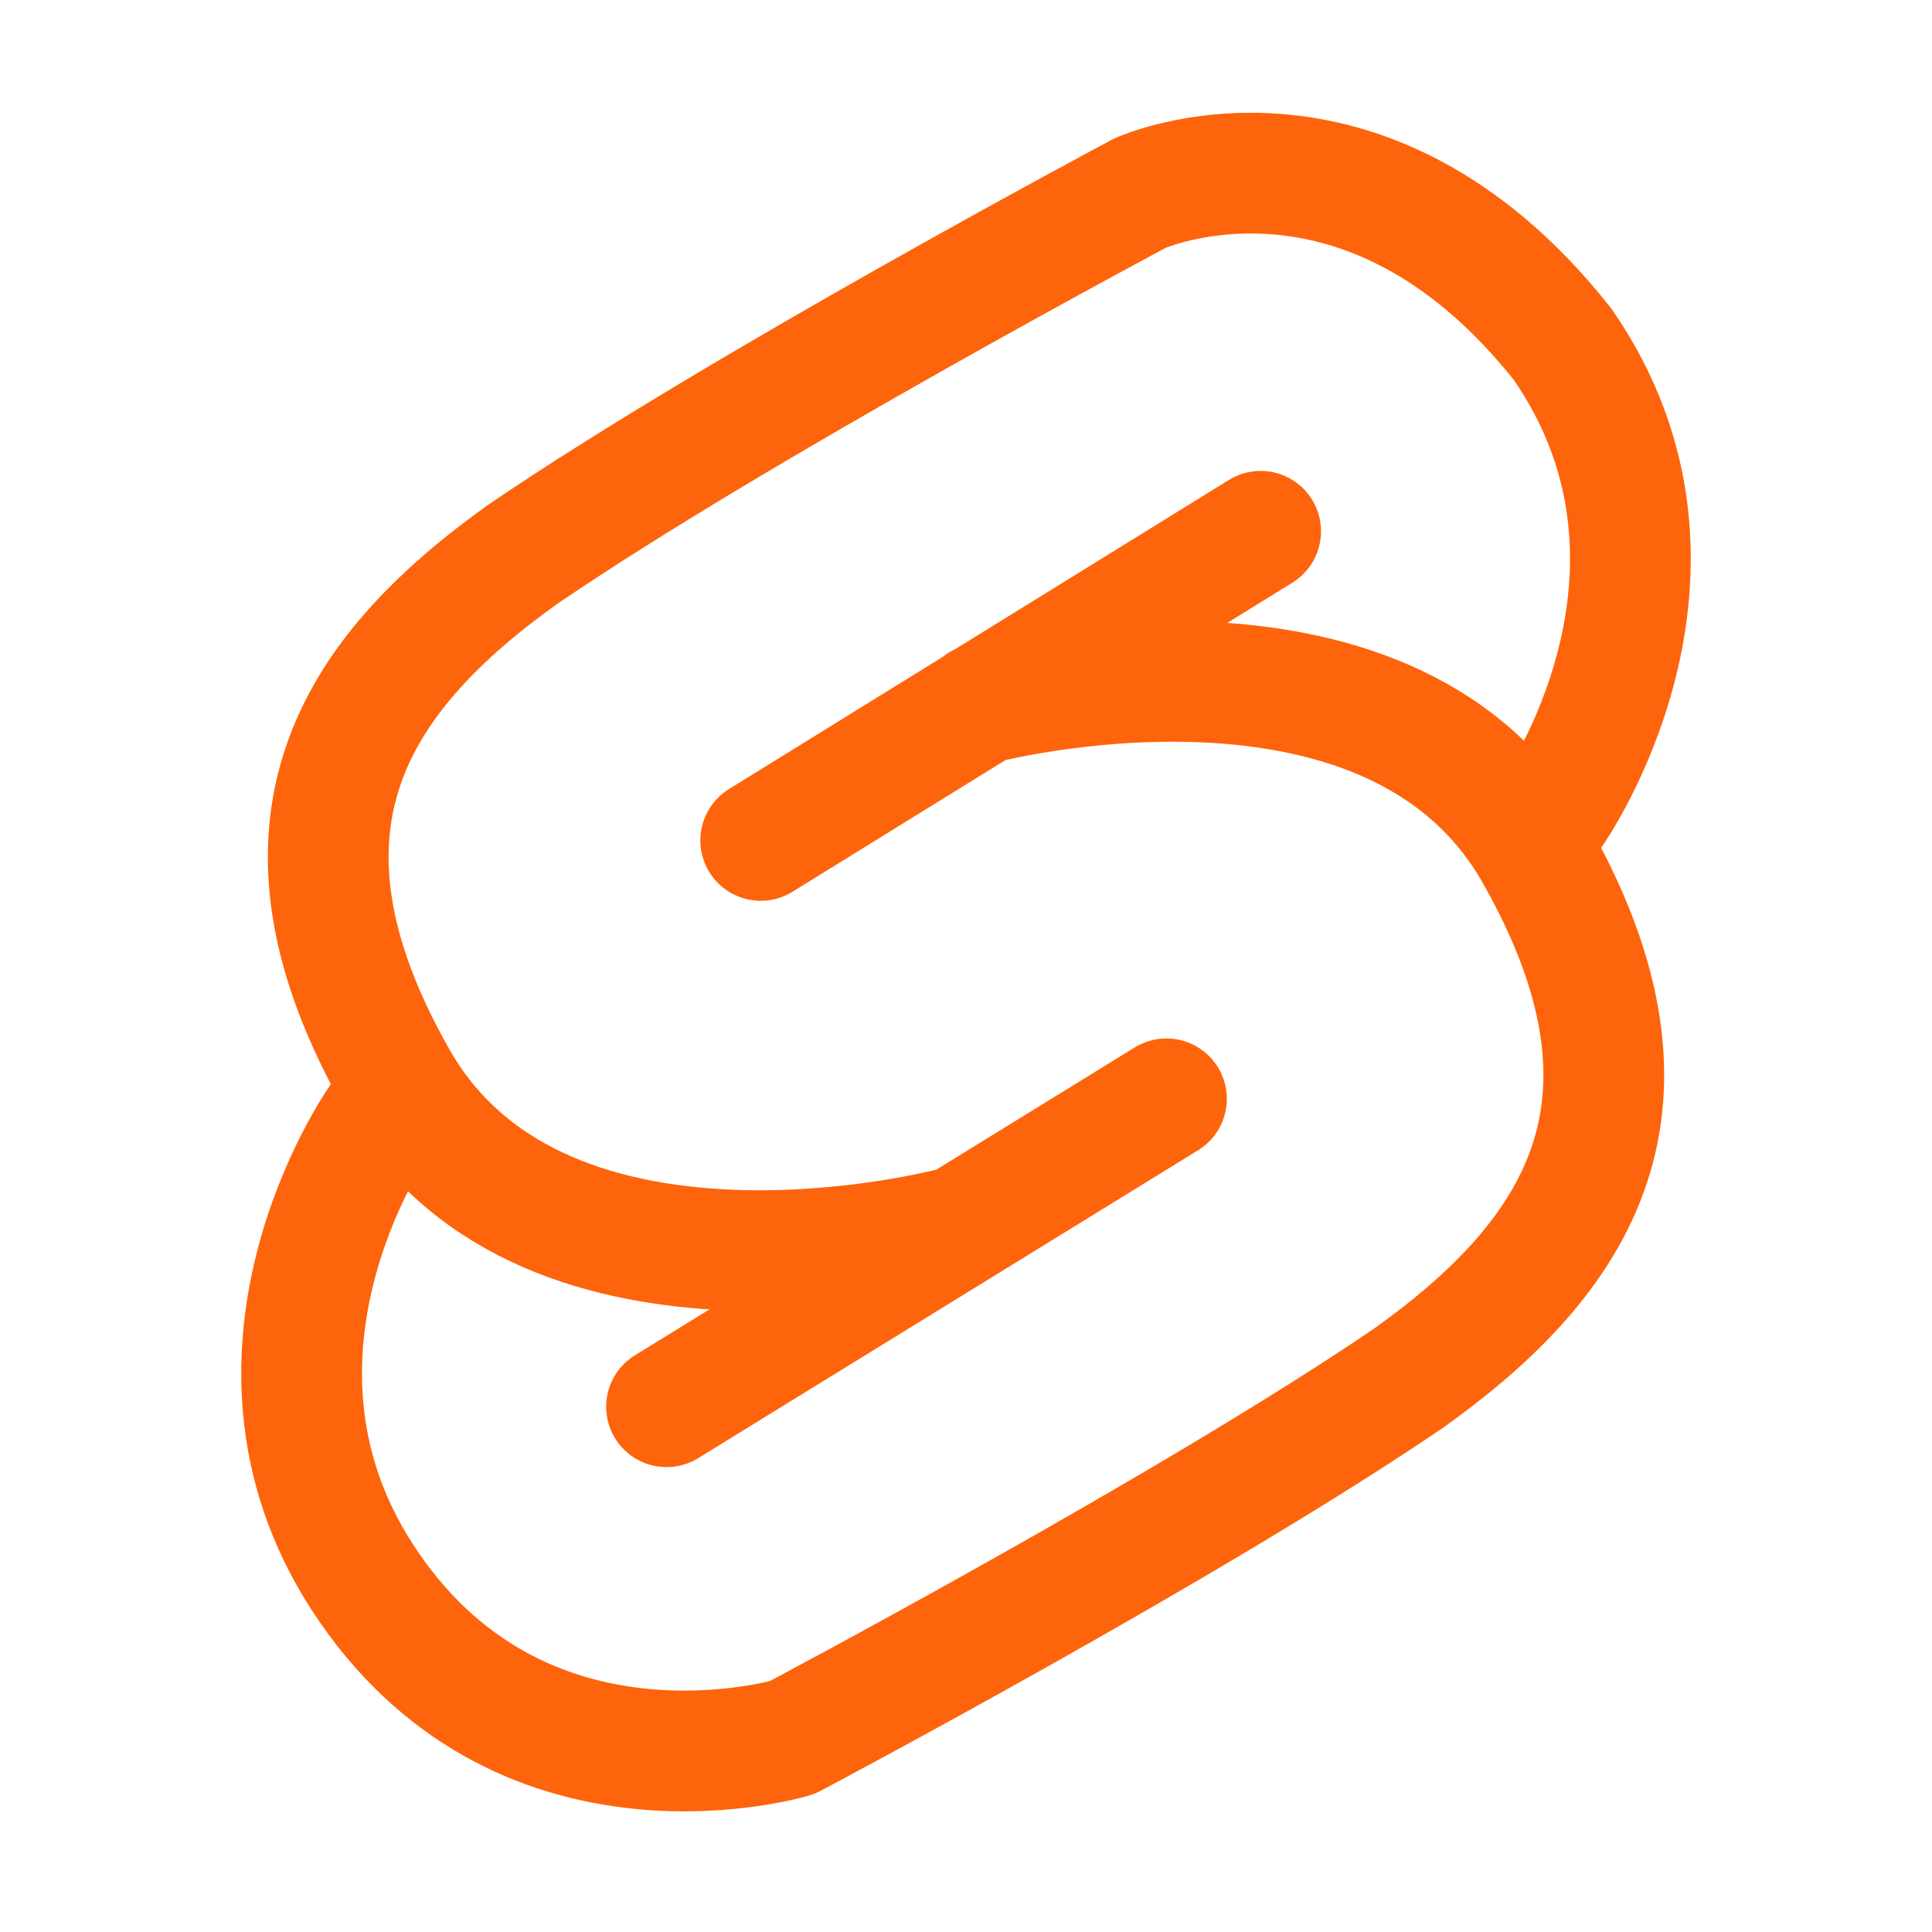 <?xml version='1.0' encoding='UTF-8'?>
<svg xmlns="http://www.w3.org/2000/svg" viewBox="0 0 16 16">
  <g fill="none" stroke="#fe640b" stroke-linecap="round" stroke-linejoin="round">
    <path d="m 12.86,6.72 c 0,0 1.39,-1.98 0.08,-3.87 C 11.286,0.762 9.44,1.6 9.44,1.6 c 0,0 -3.29,1.75 -5.11,2.99 -1.4,1 -2.24,2.26 -1.03,4.37 1.22,2.1 4.58,1.21 4.58,1.21"/>
    <path d="M3.14 9.28s-1.39 1.98-.08 3.87c1.31 1.9 3.5 1.24 3.5 1.24s3.29-1.74 5.11-2.98c1.4-1 2.24-2.26 1.03-4.37-1.22-2.1-4.58-1.21-4.58-1.21M6.3 6.96l4.14-2.56m-4.92 7.25L9.66 9.1"/>
  </g>
</svg>
